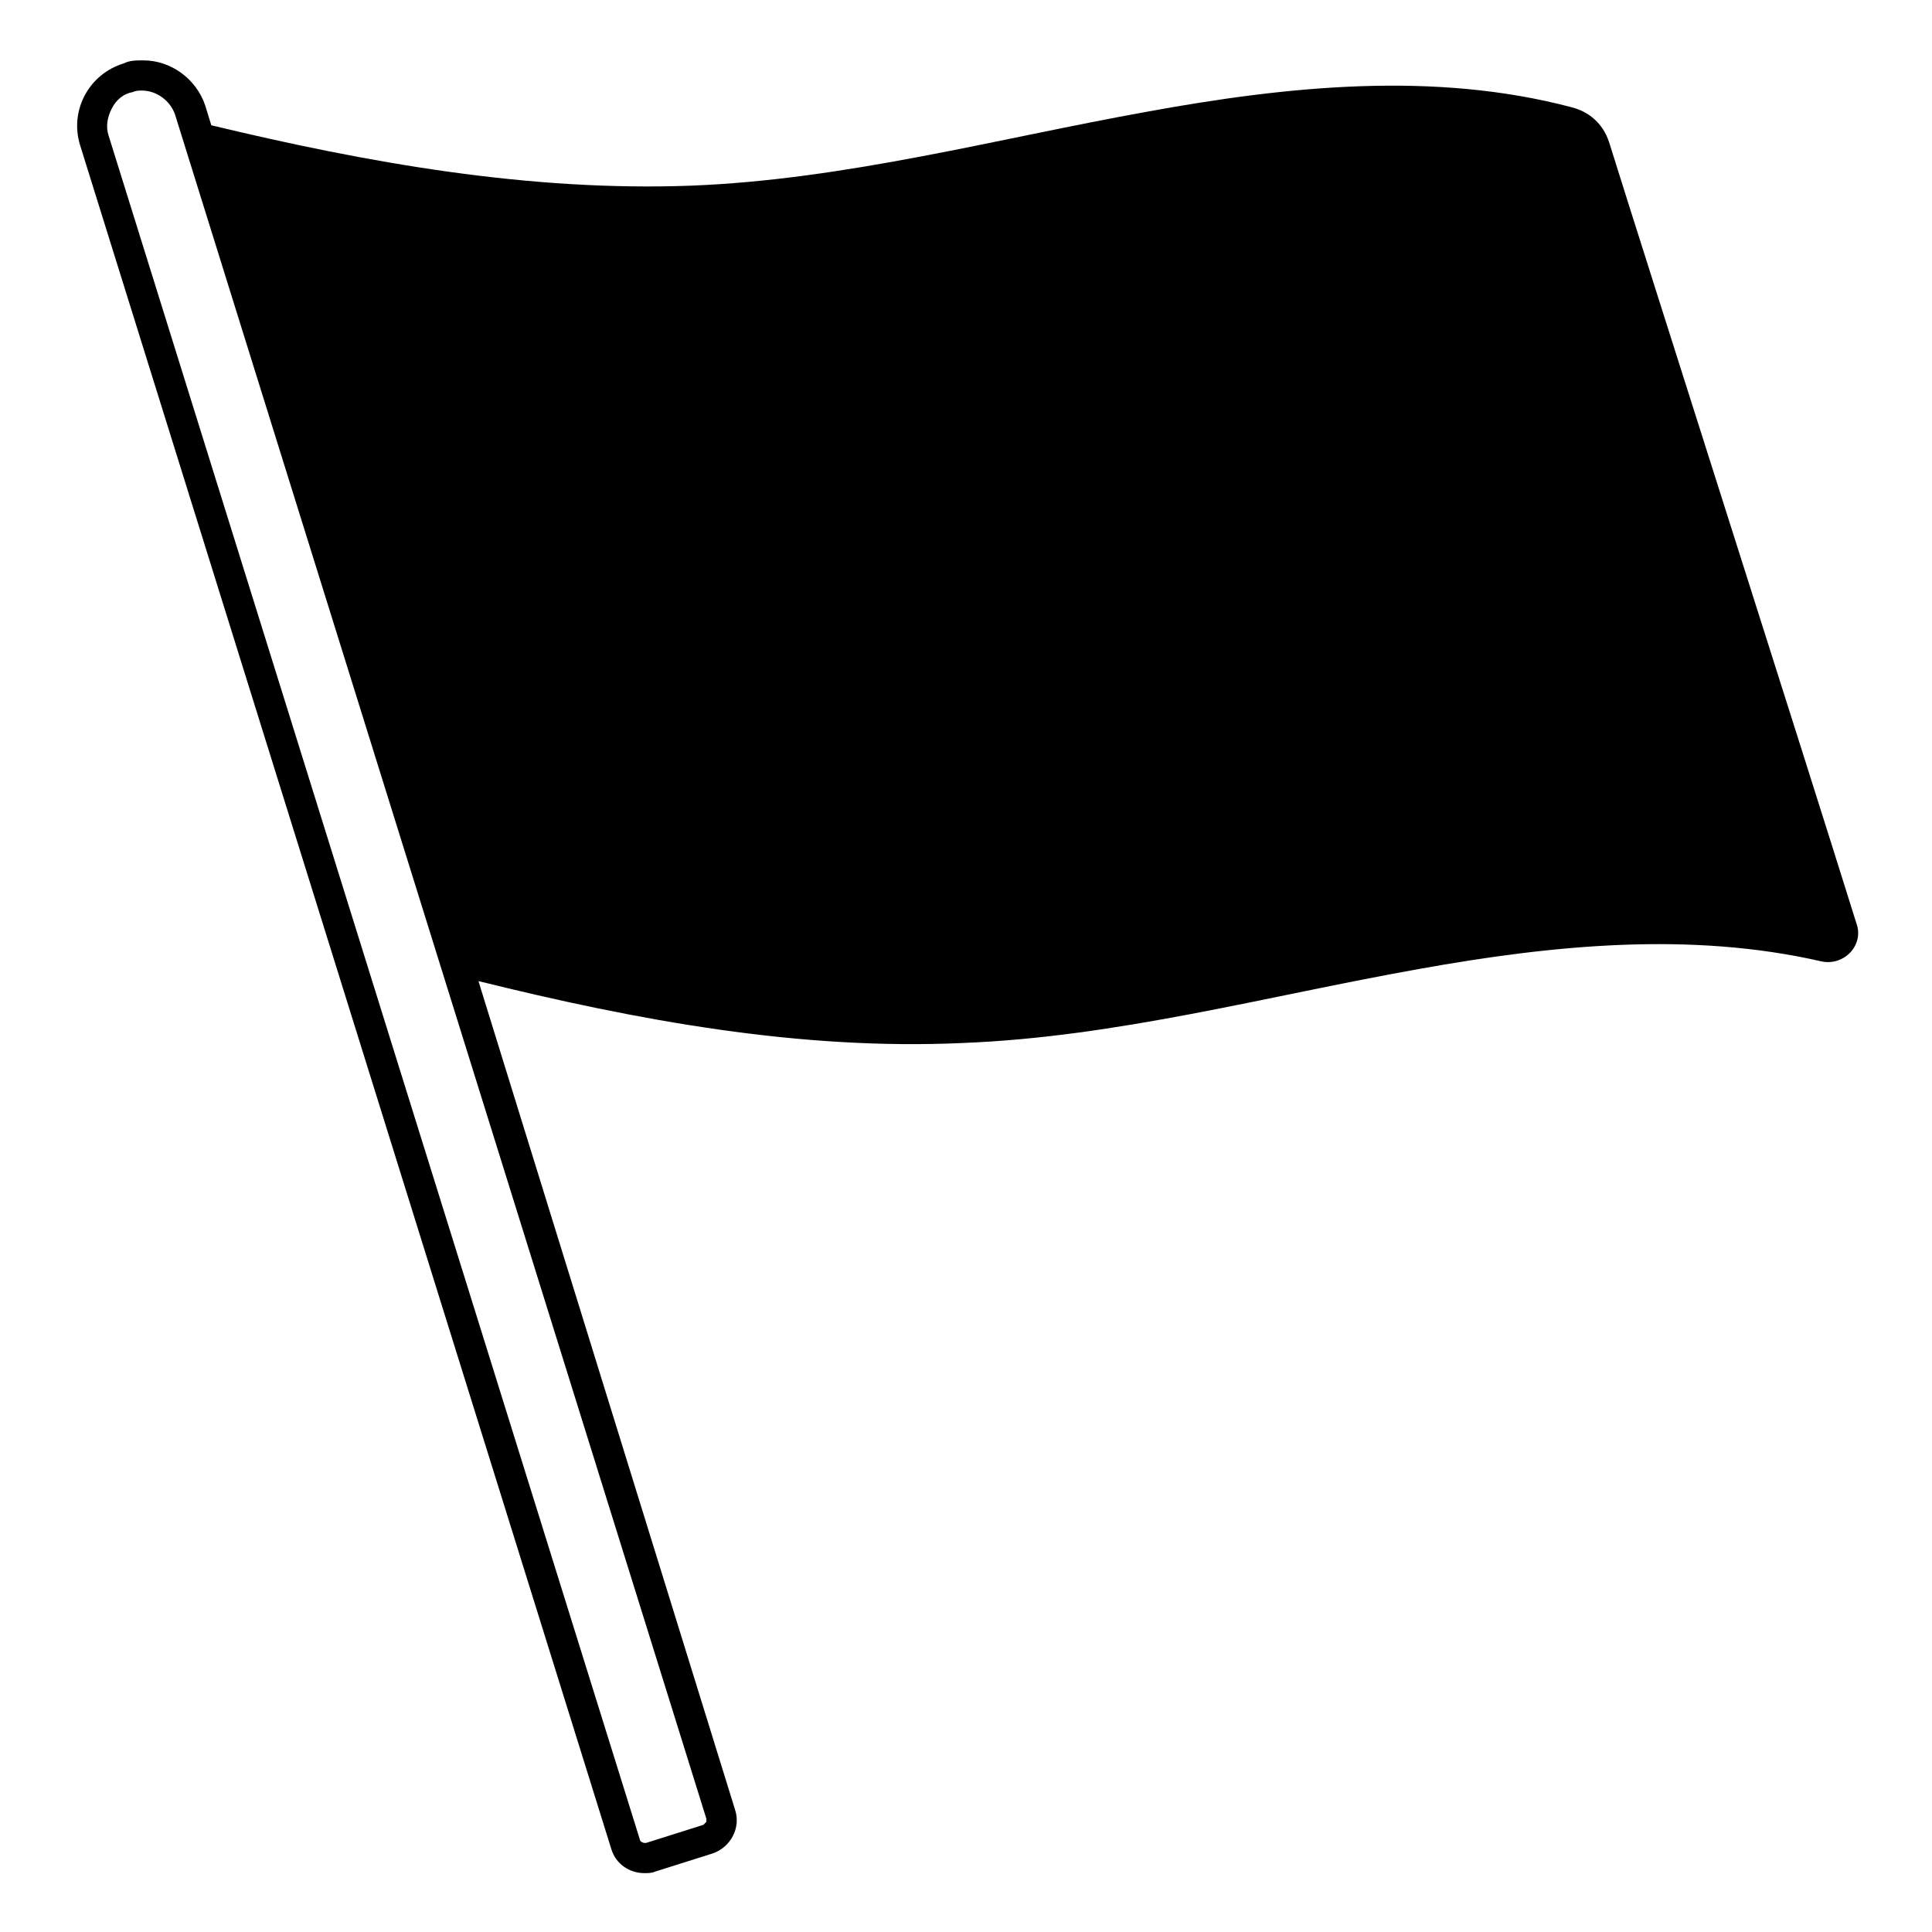 <svg viewBox="0 0 128 128" xmlns="http://www.w3.org/2000/svg">
  <path d="M123,61.2c-3.4-10.9-13.9-43.8-16.4-51.8c-0.4-1.2-1.3-2-2.5-2.3C95,4.7,85.3,5.7,76,7.4c-10,1.8-20,4.5-30.2,4.9 c-10.7,0.4-21.4-1.5-31.8-4c0,0,0,0,0,0L13.6,7C13,5.2,11.3,4,9.5,4C9,4,8.6,4,8.2,4.2C5.9,4.9,4.6,7.3,5.3,9.6l35.2,112.9 c0.3,1,1.2,1.6,2.2,1.6c0.2,0,0.5,0,0.7-0.1l3.8-1.2c1.2-0.4,1.9-1.7,1.5-2.9c0,0-17.1-55.2-17-54.9c10.5,2.6,21.3,4.6,32.1,4.1 C74,68.7,83.9,66,94,64.2c8.9-1.6,18-2.5,26.7-0.5C122.2,64,123.5,62.6,123,61.2z M46.8,120.7c0,0-0.1,0.1-0.2,0.2l-3.8,1.2h-0.1 c-0.1,0-0.3-0.1-0.3-0.2L7.2,9C7,8.4,7.1,7.8,7.4,7.2c0.3-0.6,0.8-1,1.4-1.1C9,6,9.2,6,9.4,6c1,0,1.9,0.7,2.2,1.6l35.2,112.9 C46.8,120.6,46.8,120.7,46.8,120.7z"/>
</svg>